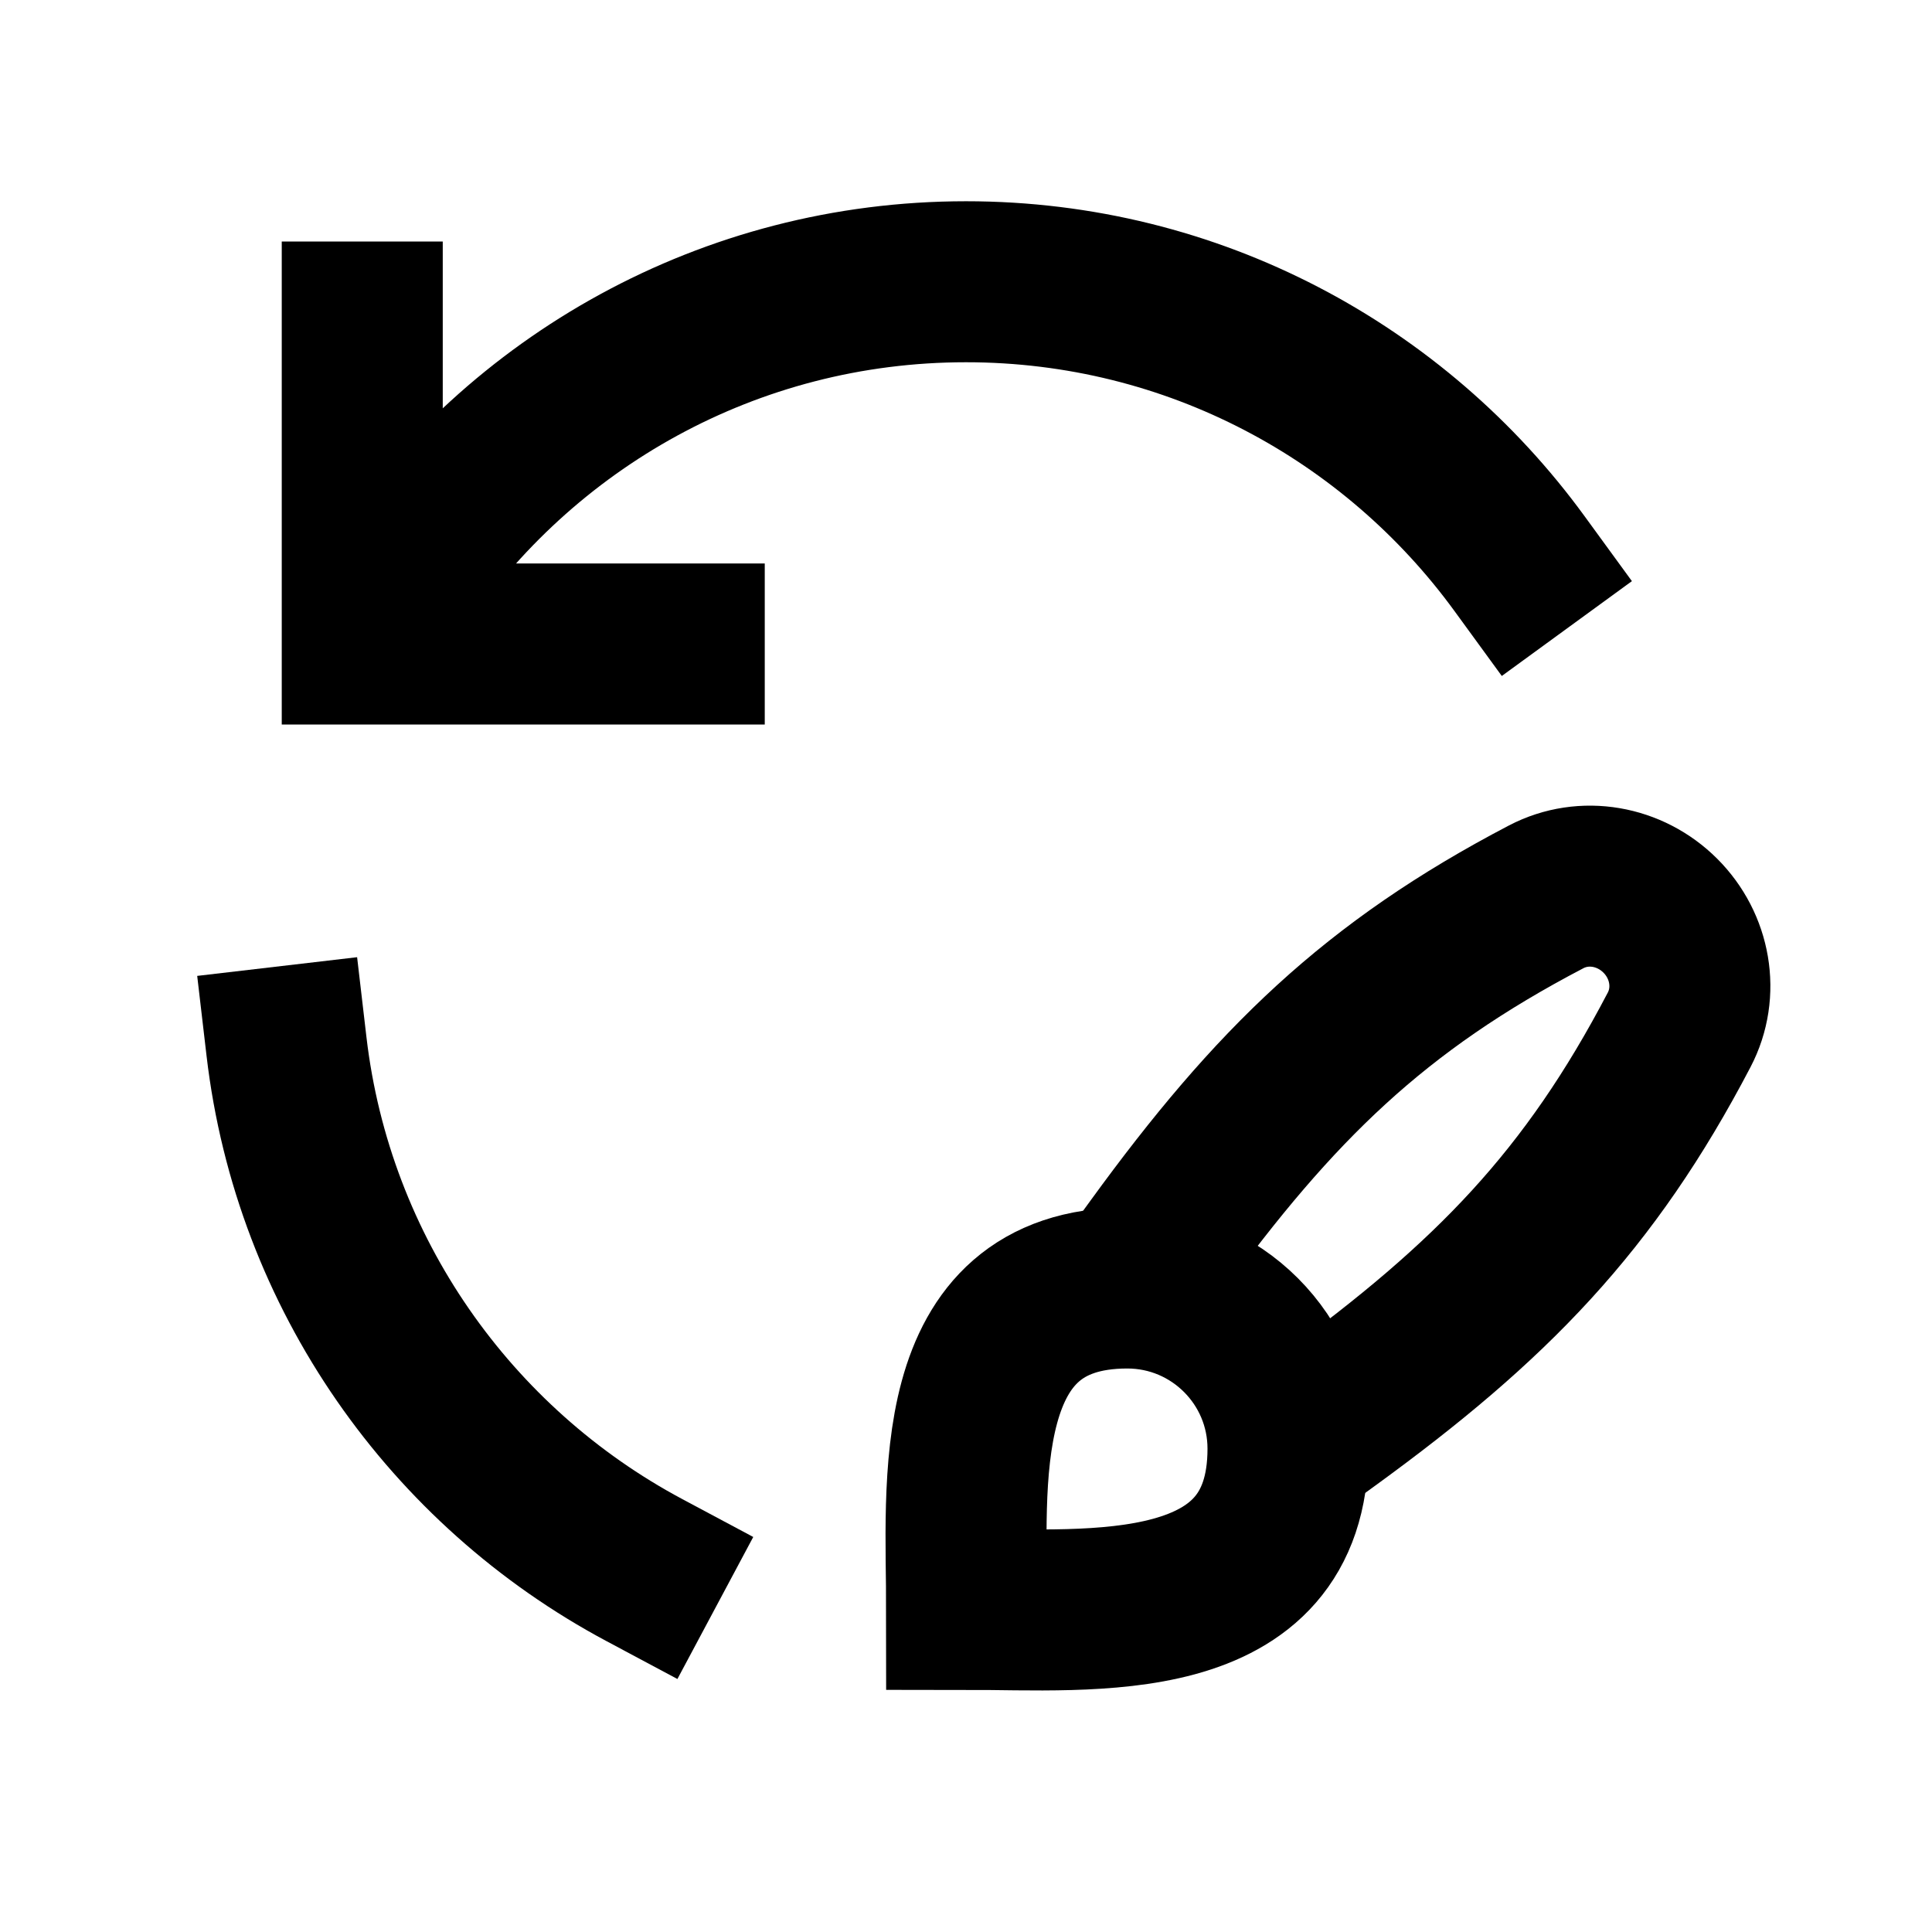 <svg width="24" height="24" viewBox="0 0 24 24" fill="none" xmlns="http://www.w3.org/2000/svg">
<path d="M14.004 16C15.106 16 16 16.894 16 17.996C16 20.233 13.552 19.992 12.008 19.992C12.008 18.448 11.767 16 14.004 16Z" stroke="black" stroke-width="2" stroke-linecap="square"/>
<path d="M14.357 15.5C15.832 13.471 17.082 12.252 19.207 11.141C19.678 10.895 20.25 11 20.625 11.375C21.001 11.75 21.105 12.323 20.859 12.793C19.748 14.918 18.529 16.168 16.5 17.643" stroke="black" stroke-width="2" stroke-linecap="square"/>
<path d="M4.5 4V8H8.5M3.559 13C3.889 15.823 5.603 18.222 8.004 19.504M18.875 7C17.329 4.879 14.826 3.5 12 3.5C9.056 3.5 6.461 4.997 4.936 7.272" stroke="black" stroke-width="2" stroke-linecap="square"/>
</svg>
